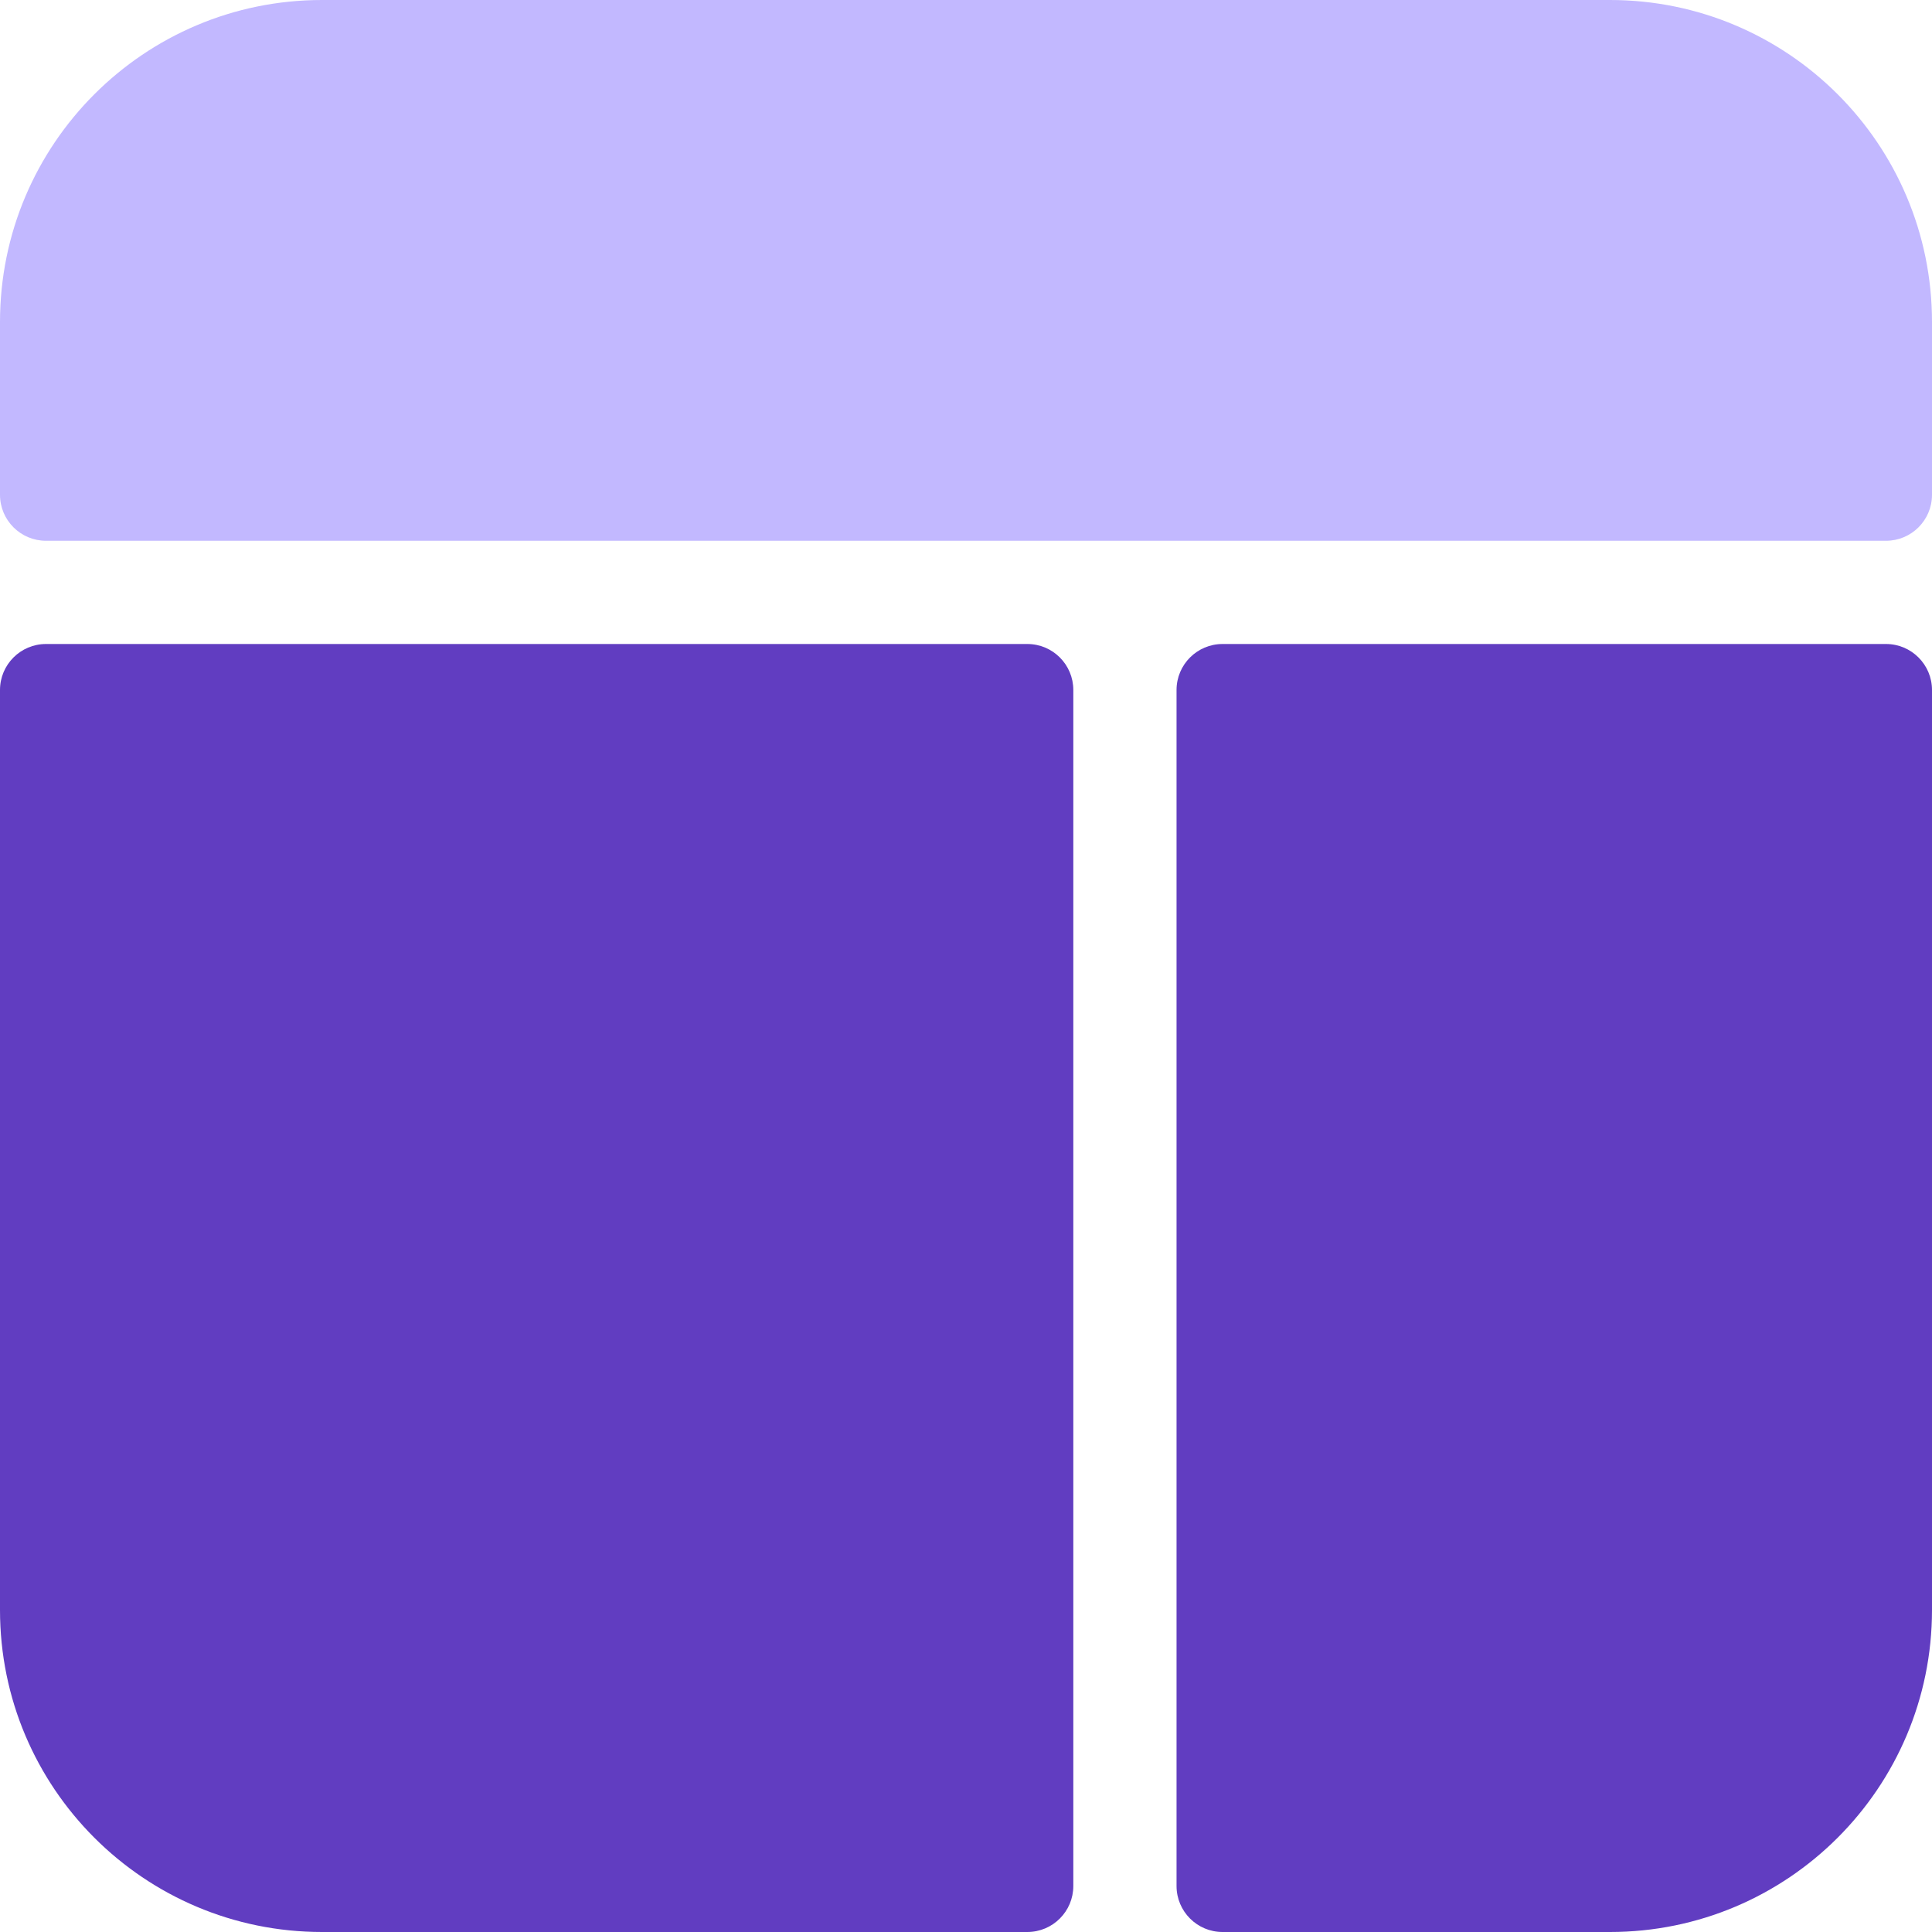 <svg width="42" height="42" viewBox="0 0 42 42" fill="none" xmlns="http://www.w3.org/2000/svg">
<path d="M23.333 15C23.333 14.448 22.886 14 22.333 14H1C0.448 14 0 14.448 0 15V35C0 38.866 3.134 42 7 42H22.333C22.886 42 23.333 41.552 23.333 41V15Z" fill="#613DC1"/>
<path d="M26.577 42C26.025 42 25.577 41.552 25.577 41V15C25.577 14.448 26.025 14 26.577 14H41C41.552 14 42 14.448 42 15V35C42 38.866 38.866 42 35 42H26.577Z" fill="#613DC1"/>
<path d="M0 7C0 3.134 3.134 0 7 0H35C38.866 0 42 3.134 42 7V10.756C42 11.309 41.552 11.756 41 11.756H21H1C0.448 11.756 0 11.309 0 10.756V7Z" fill="#C2B8FF"/>
</svg>
